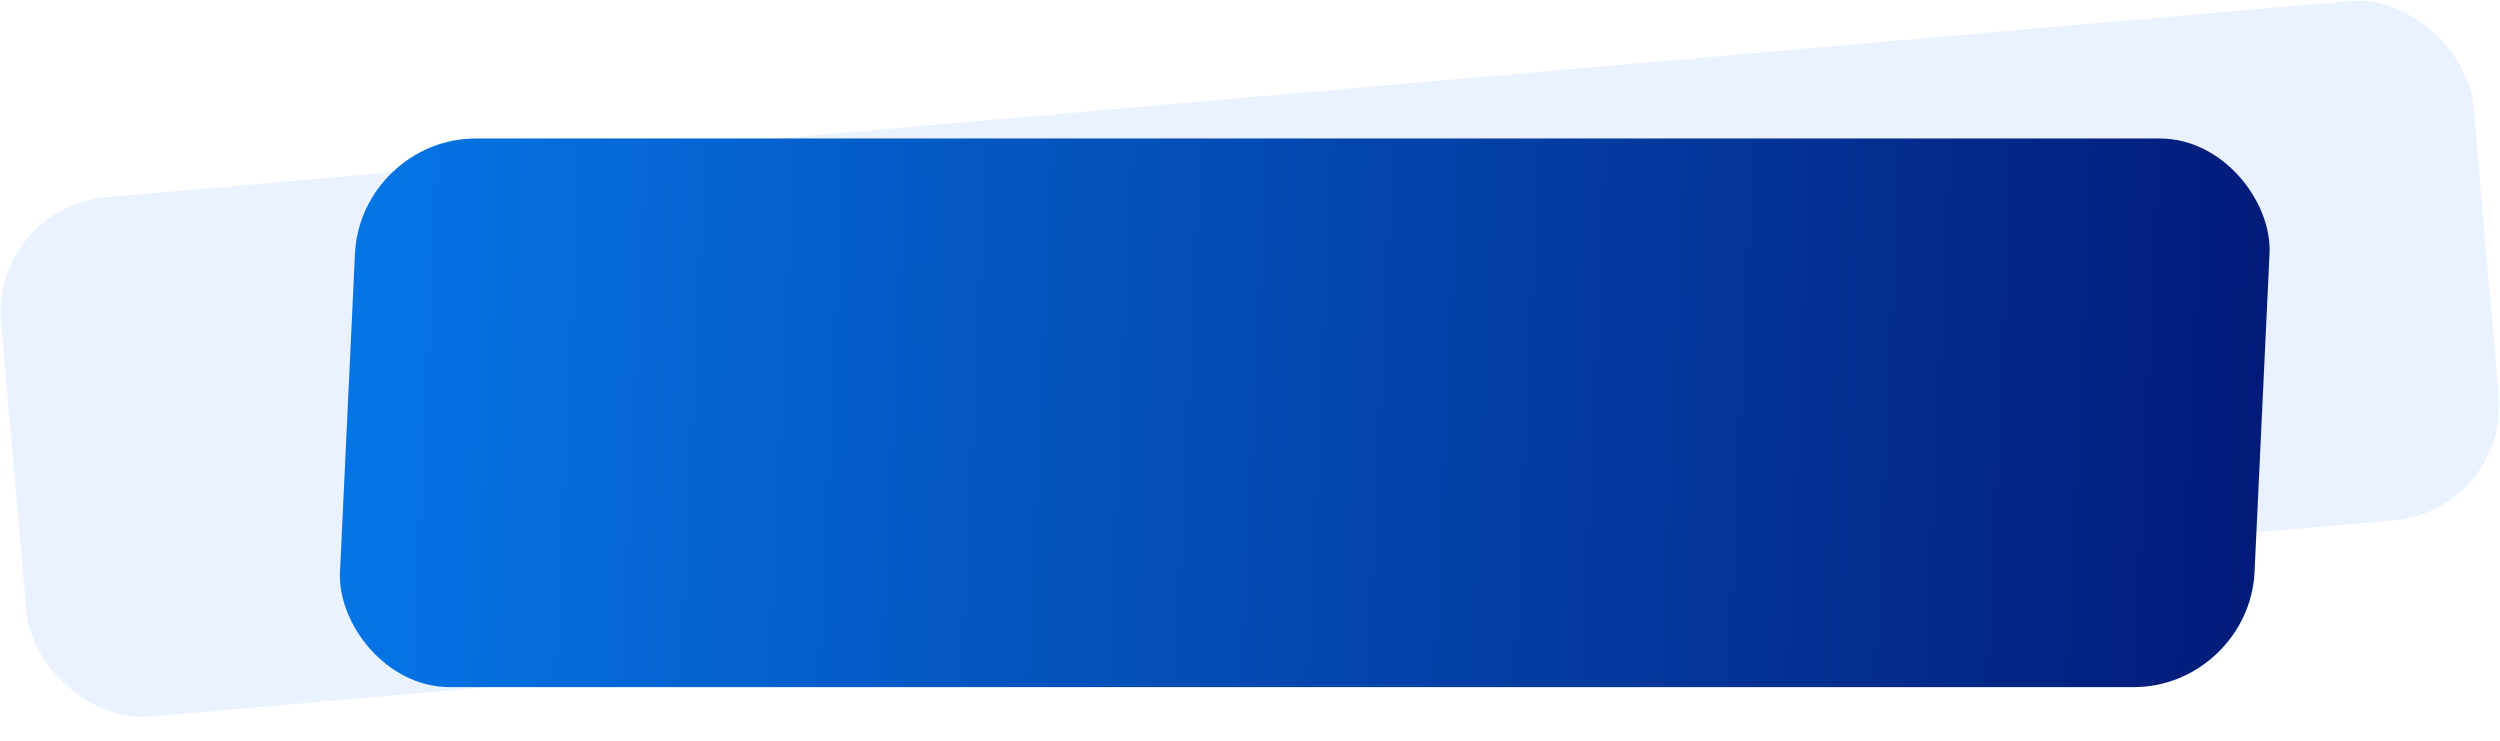 <svg width="1390" height="412" viewBox="0 0 1390 412" fill="none" xmlns="http://www.w3.org/2000/svg">
<rect x="-5" y="115.264" width="1379.88" height="289.839" rx="64" transform="rotate(-5 -5 115.264)" fill="#EBF2FF"/>
<g filter="url(#filter0_d)">
<rect width="1064.49" height="305.339" rx="64" transform="matrix(1 0 -0.047 0.999 200.375 57)" fill="url(#paint0_linear)"/>
</g>
<defs>
<filter id="filter0_d" x="158.941" y="47" width="1132.98" height="365" filterUnits="userSpaceOnUse" color-interpolation-filters="sRGB">
<feFlood flood-opacity="0" result="BackgroundImageFix"/>
<feColorMatrix in="SourceAlpha" type="matrix" values="0 0 0 0 0 0 0 0 0 0 0 0 0 0 0 0 0 0 127 0"/>
<feOffset dy="20"/>
<feGaussianBlur stdDeviation="15"/>
<feColorMatrix type="matrix" values="0 0 0 0 0.098 0 0 0 0 0.106 0 0 0 0 0.106 0 0 0 0.2 0"/>
<feBlend mode="normal" in2="BackgroundImageFix" result="effect1_dropShadow"/>
<feBlend mode="normal" in="SourceGraphic" in2="effect1_dropShadow" result="shape"/>
</filter>
<linearGradient id="paint0_linear" x1="0" y1="152.669" x2="1064.49" y2="152.669" gradientUnits="userSpaceOnUse">
<stop stop-color="#0575E6"/>
<stop offset="1" stop-color="#021B79"/>
</linearGradient>
</defs>
</svg>
